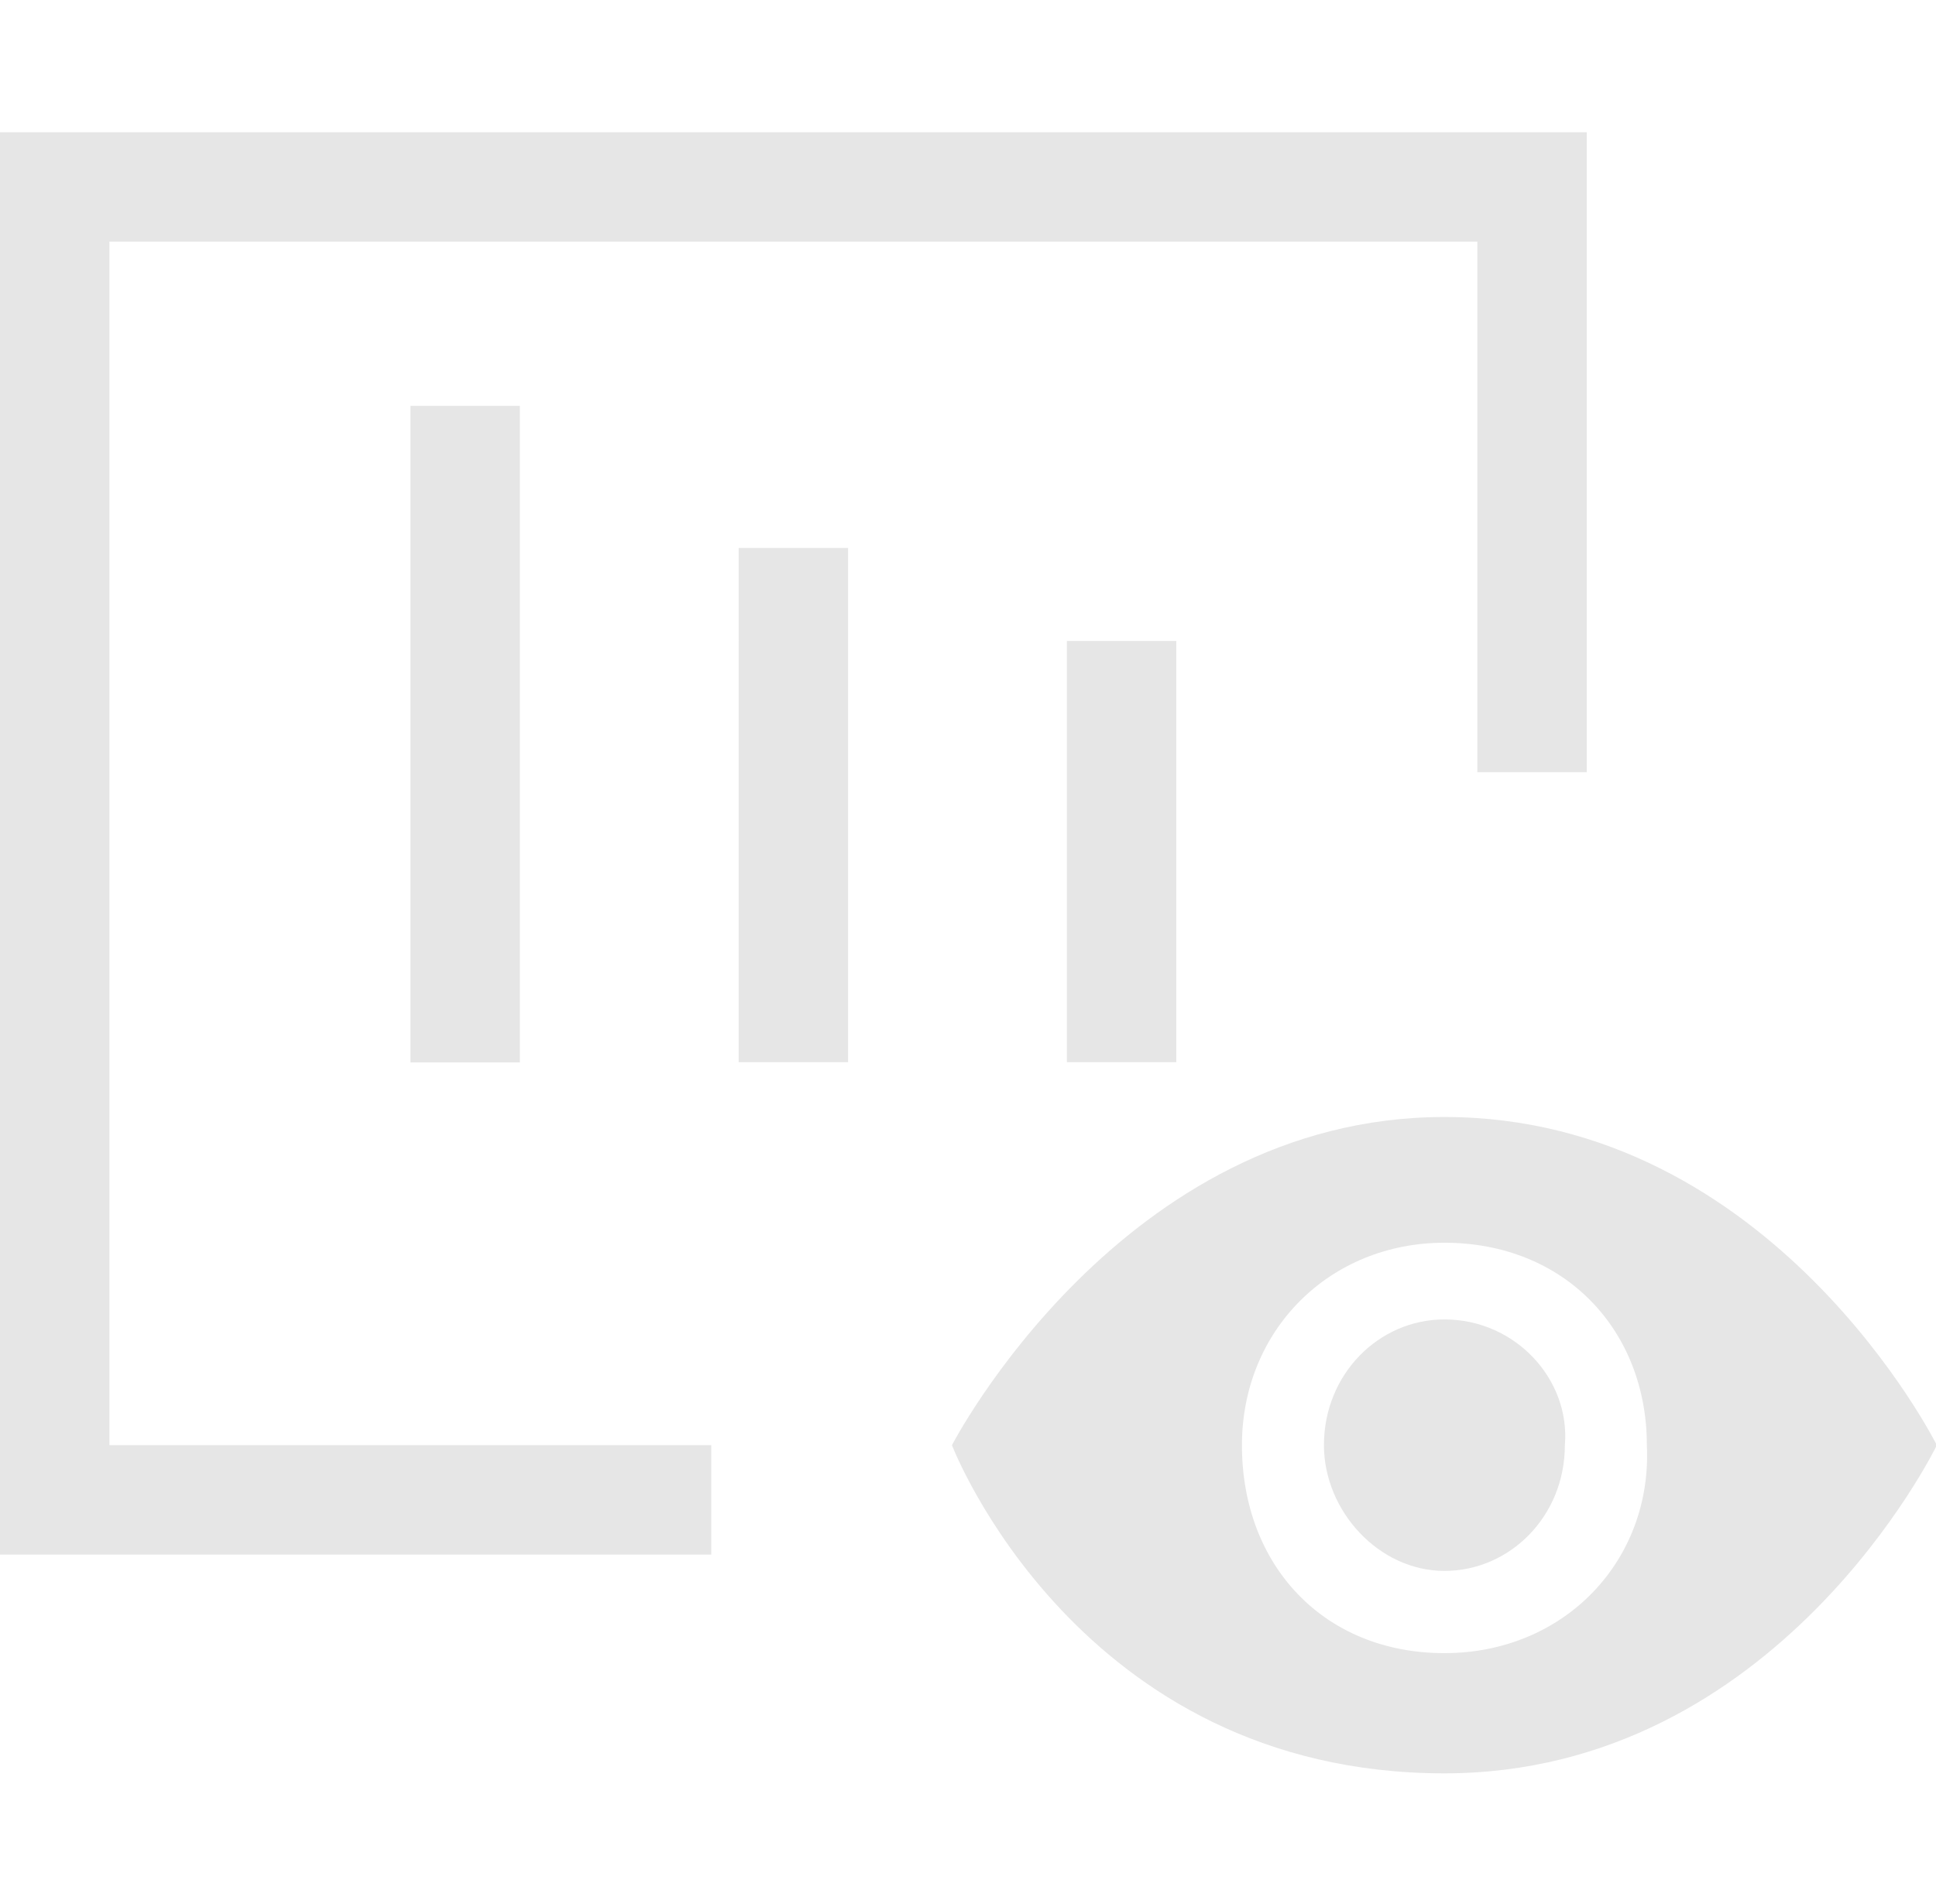 <?xml version="1.0" standalone="no"?><!DOCTYPE svg PUBLIC "-//W3C//DTD SVG 1.1//EN" "http://www.w3.org/Graphics/SVG/1.1/DTD/svg11.dtd"><svg t="1689921241923" class="icon" viewBox="0 0 1041 1024" version="1.1" xmlns="http://www.w3.org/2000/svg" p-id="2644" xmlns:xlink="http://www.w3.org/1999/xlink" width="203.32" height="200"><path d="M58.828 129.939h735.547v285.349h58.828V71.111H0v764.897h382.448v-58.828H58.828V129.939z m717.834 579.62c-35.297 0-64.776 29.479-64.776 67.62 0 35.297 29.479 67.62 64.776 67.62s64.776-29.479 64.776-67.62c2.974-35.297-26.505-67.62-64.776-67.62z m0 0" p-id="2645" fill="#e6e6e6"></path><path d="M776.663 600.695c-173.64 0-264.792 176.485-264.792 176.485s67.62 176.485 264.792 176.485c179.459 0 264.792-176.485 264.792-176.485s-88.178-176.485-264.792-176.485z m0 288.323c-64.776 0-108.865-47.063-108.865-111.838 0-61.802 47.063-108.865 108.865-108.865 64.776 0 108.865 47.063 108.865 108.865 2.974 61.802-44.089 111.838-108.865 111.838z m-555.96-670.772h58.828v353.099H220.703V218.246z m176.485 76.412h58.828v276.558h-58.828V294.659z m176.485 50.036h58.828v226.521h-58.828V344.695z m0 0" p-id="2646" fill="#e6e6e6"></path></svg>